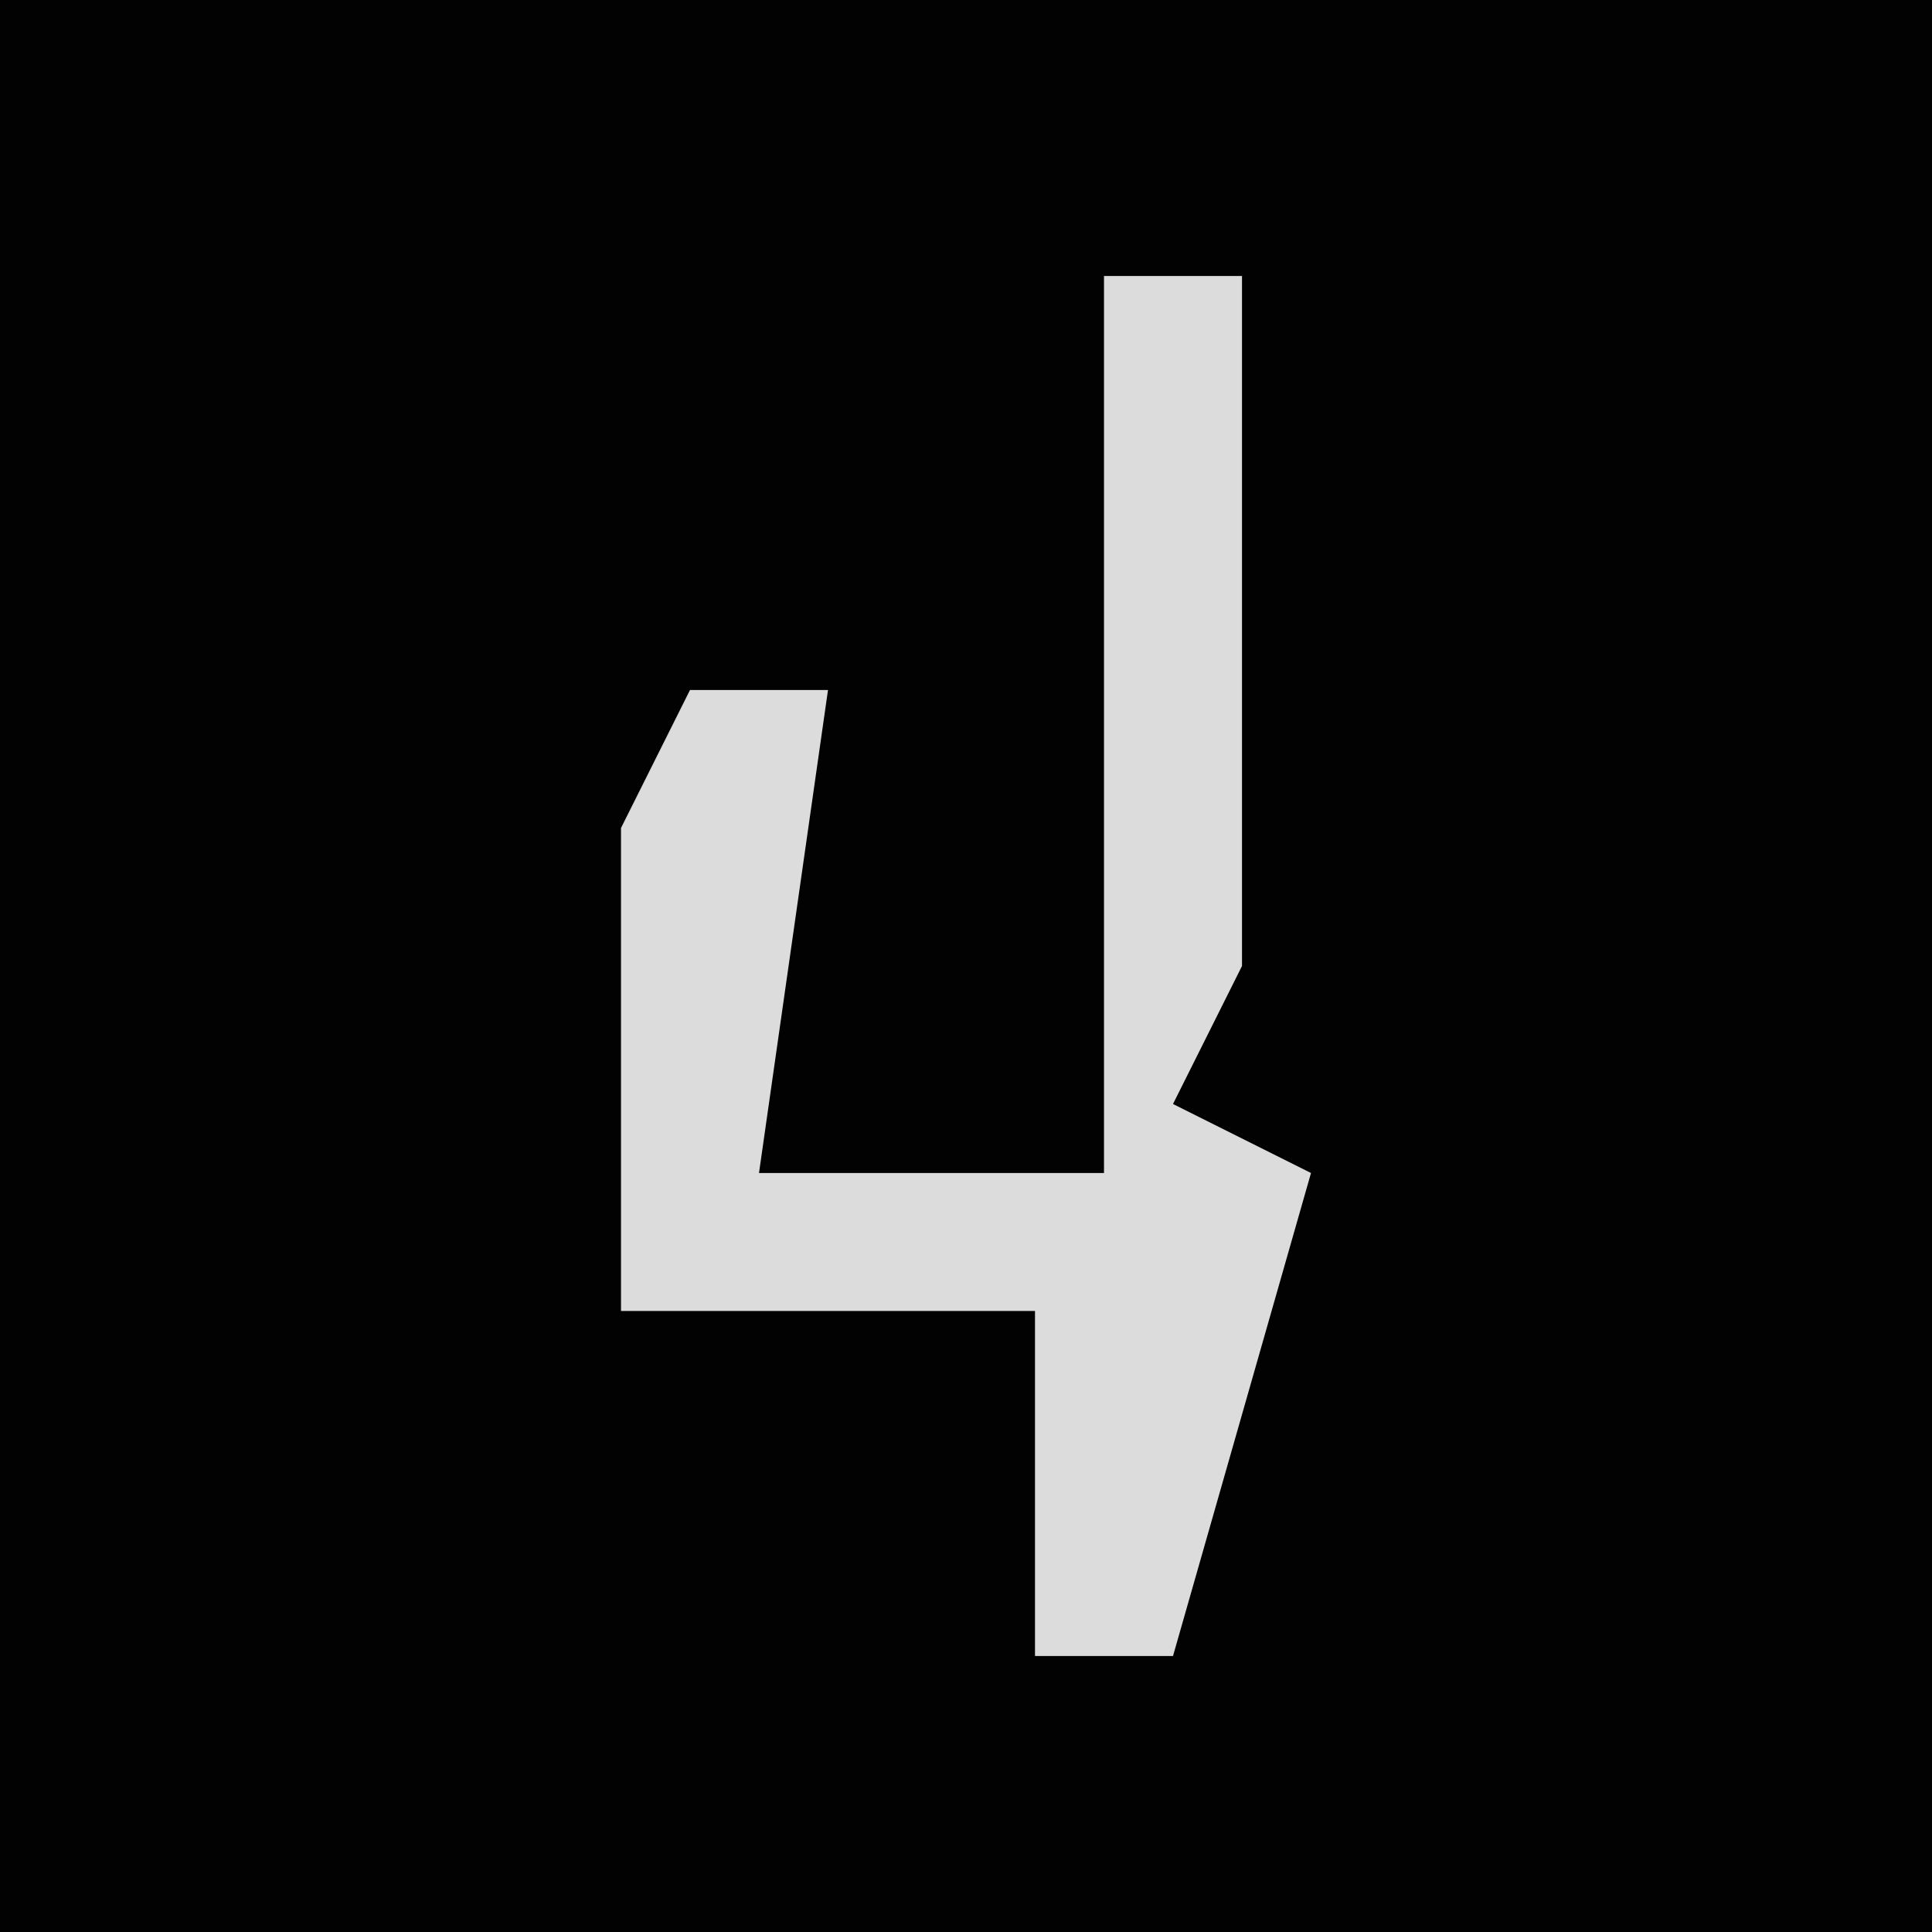 <?xml version="1.0" encoding="UTF-8"?>
<svg version="1.1" xmlns="http://www.w3.org/2000/svg" width="28" height="28">
<path d="M0,0 L28,0 L28,28 L0,28 Z " fill="#020202" transform="translate(0,0)"/>
<path d="M0,0 L2,0 L2,10 L1,12 L3,13 L1,20 L-1,20 L-1,15 L-7,15 L-7,8 L-6,6 L-4,6 L-5,13 L0,13 Z " fill="#DCDCDC" transform="translate(16,4)"/>
</svg>

